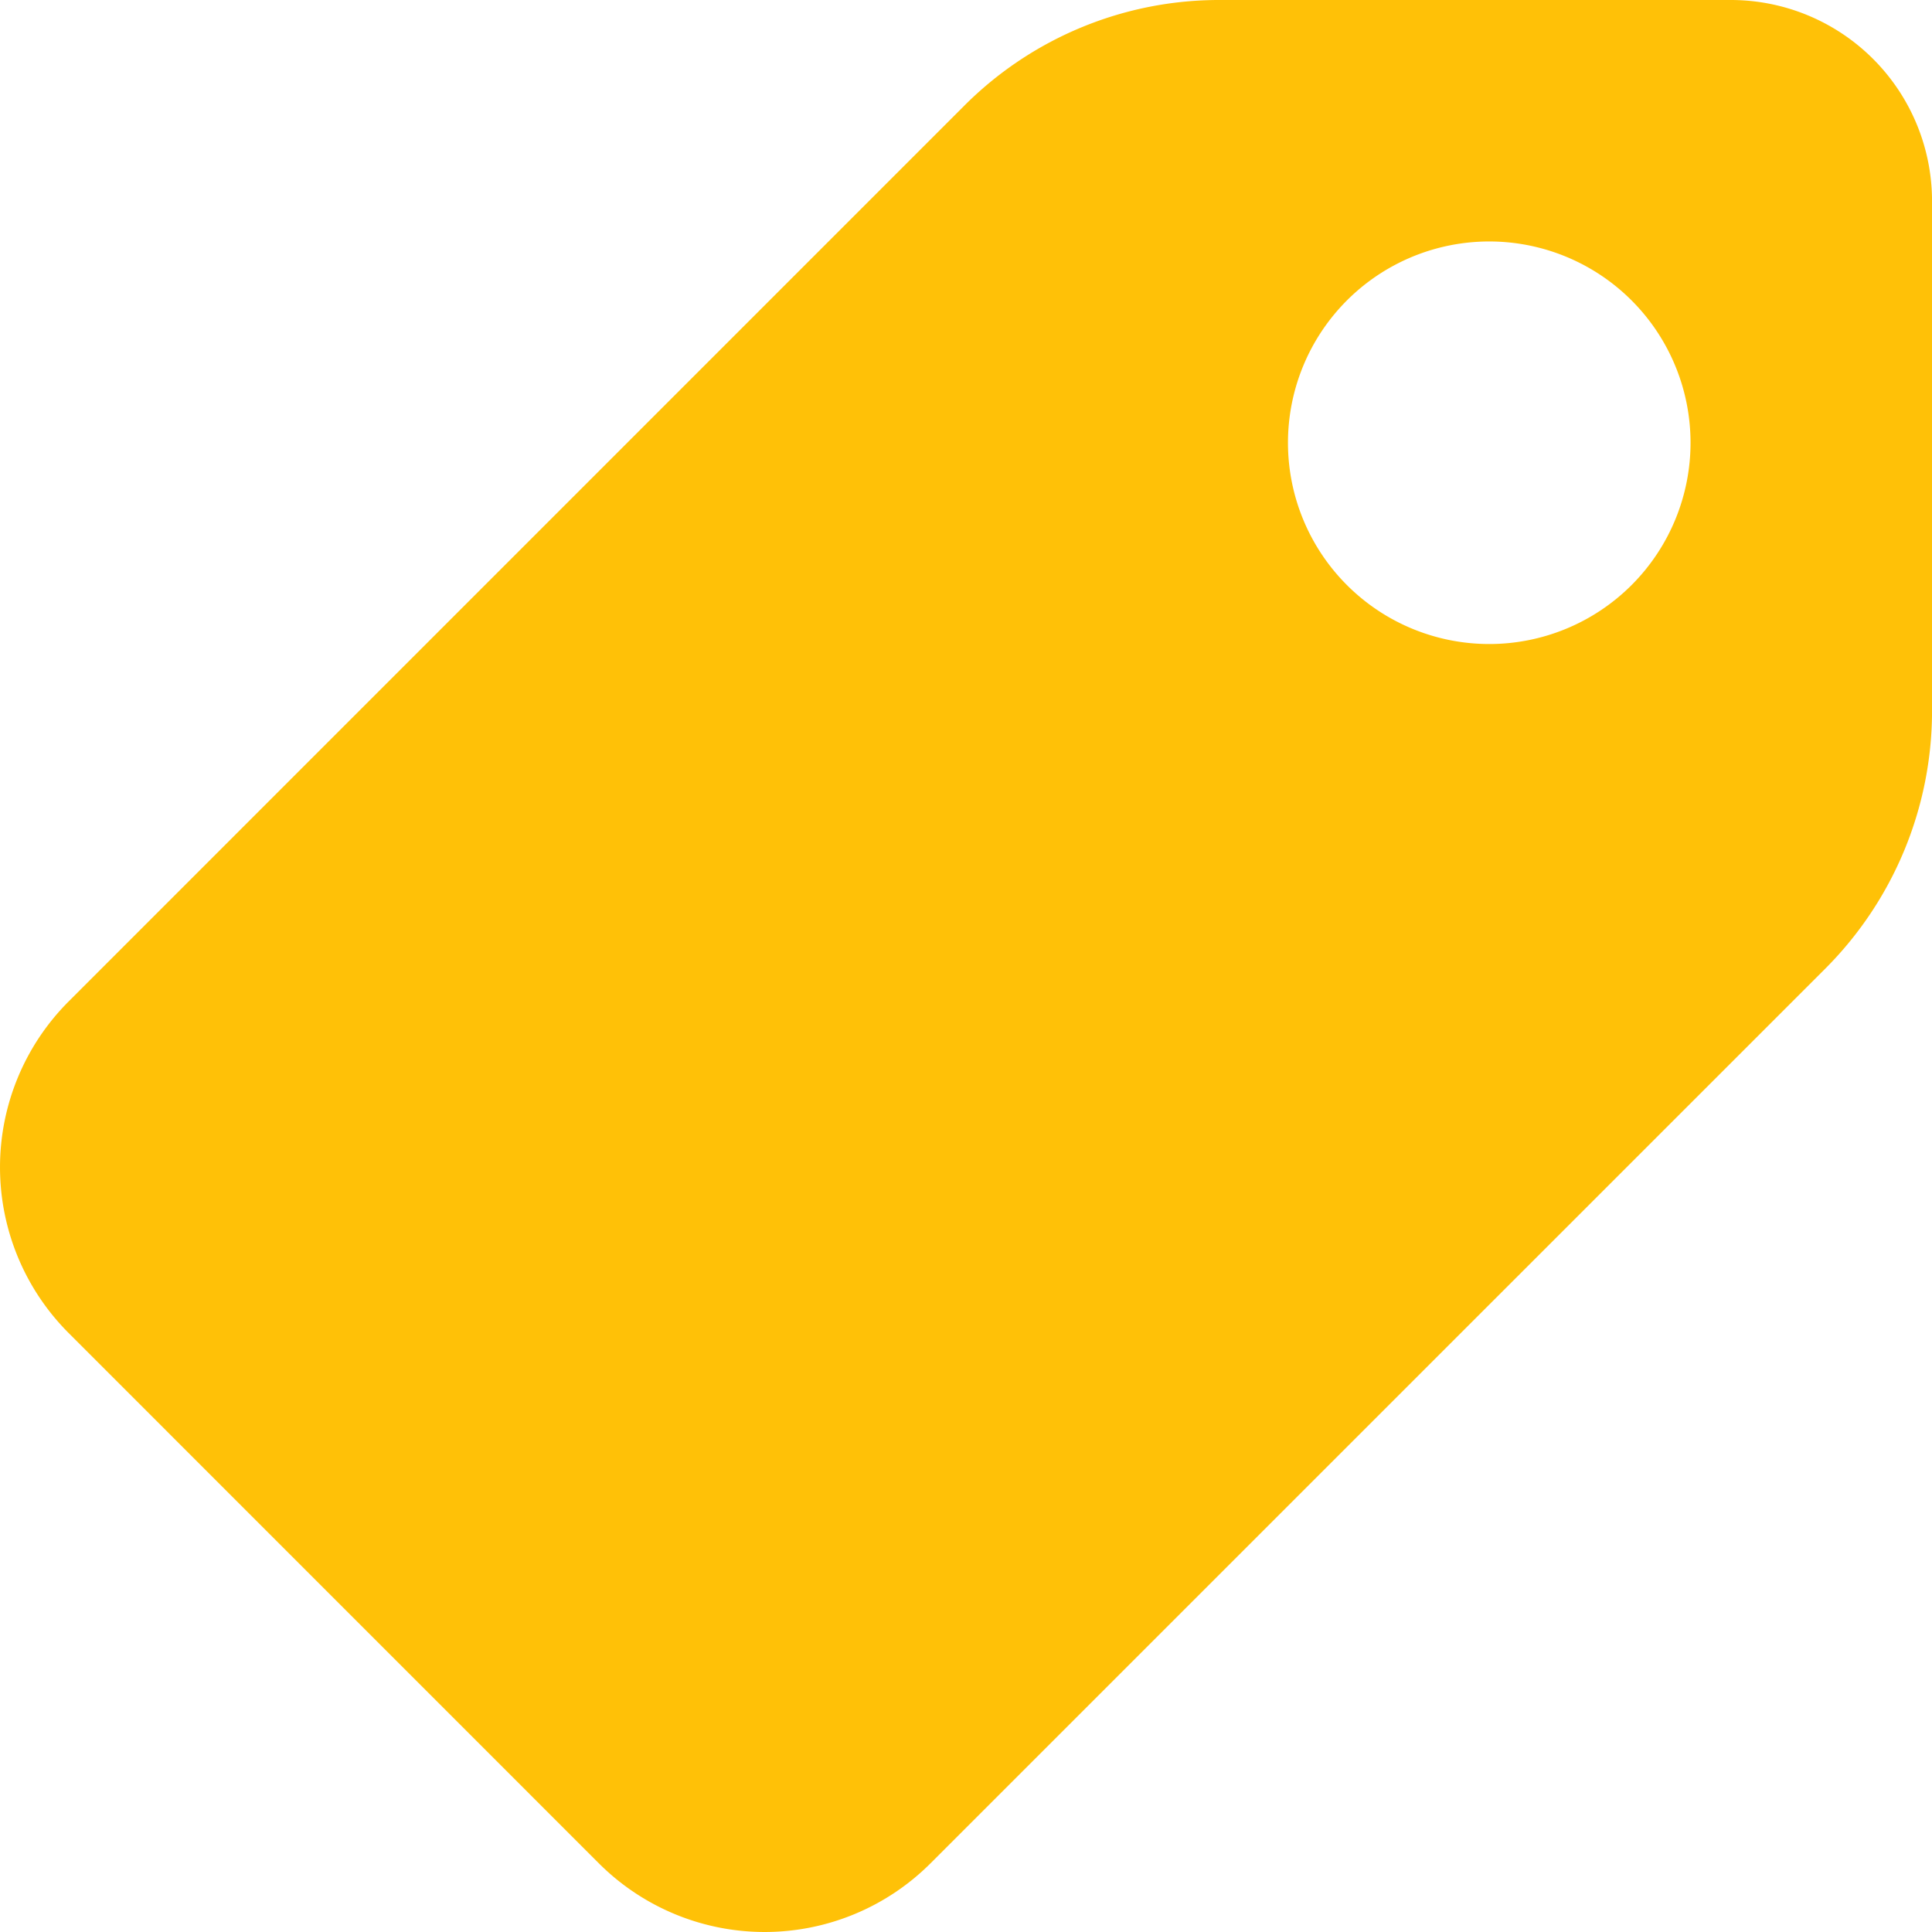 <svg id="Capa_1" data-name="Capa 1" xmlns="http://www.w3.org/2000/svg" viewBox="0 0 511.99 511.99"><defs><style>.cls-1{fill:#ffc107;}</style></defs><title>ventas</title><path class="cls-1" d="M458.66,0H323.34a95.42,95.42,0,0,0-67.91,28.12L18.19,265.39a62.16,62.16,0,0,0,0,87.87L158.71,493.8a62.16,62.16,0,0,0,87.87,0L483.87,256.53A96.65,96.65,0,0,0,512,188.65V53.33A53.33,53.33,0,0,0,458.66,0Zm-64,170.67A53.34,53.34,0,1,1,448,117.33,53.34,53.34,0,0,1,394.66,170.67Z" transform="translate(0 0)"/></svg>